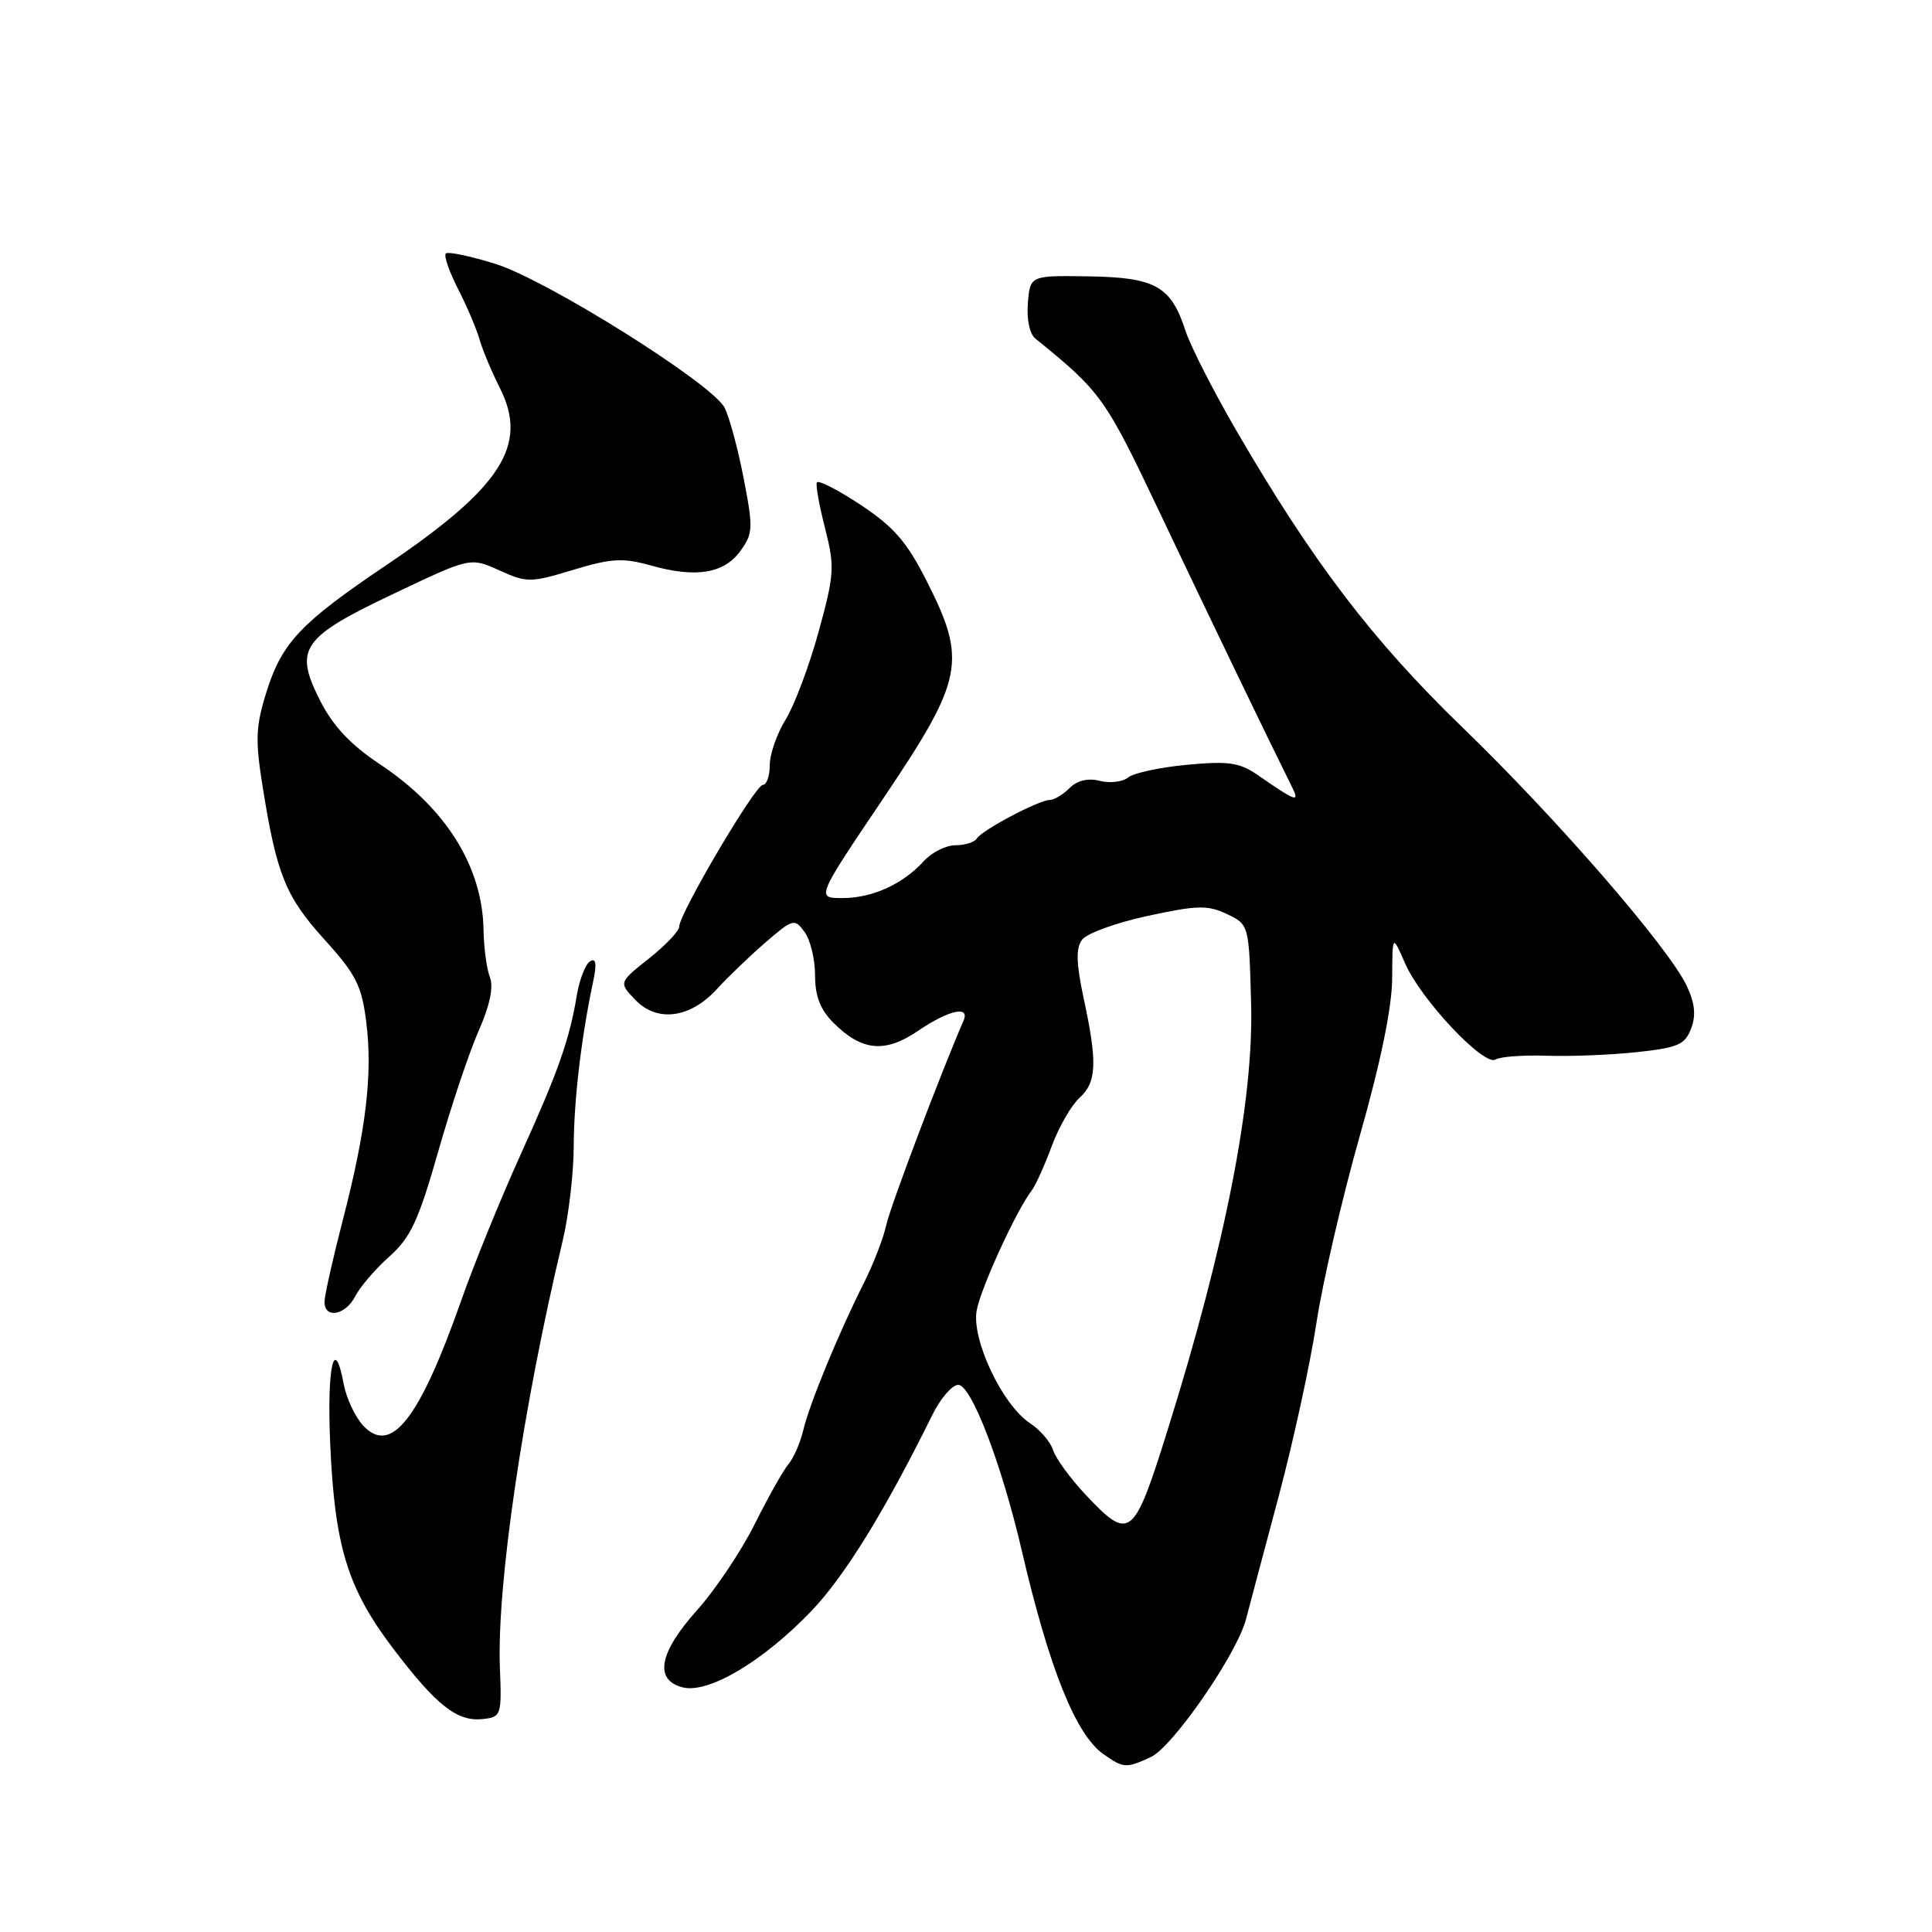 <?xml version="1.0" encoding="UTF-8" standalone="no"?>
<!DOCTYPE svg PUBLIC "-//W3C//DTD SVG 1.1//EN" "http://www.w3.org/Graphics/SVG/1.1/DTD/svg11.dtd" >
<svg xmlns="http://www.w3.org/2000/svg" xmlns:xlink="http://www.w3.org/1999/xlink" version="1.1" viewBox="0 0 256 256">
 <g >
 <path fill="currentColor"
d=" M 152.47 232.83 C 155.38 231.51 163.88 219.20 165.10 214.56 C 165.54 212.88 167.48 205.57 169.42 198.32 C 171.35 191.08 173.61 180.73 174.43 175.32 C 175.25 169.92 177.84 158.75 180.18 150.50 C 182.95 140.77 184.45 133.44 184.47 129.65 C 184.50 123.79 184.50 123.79 186.18 127.65 C 188.27 132.44 196.64 141.34 198.17 140.39 C 198.79 140.01 201.81 139.79 204.90 139.89 C 207.98 140.00 213.34 139.79 216.82 139.42 C 222.32 138.84 223.27 138.43 224.08 136.29 C 224.75 134.53 224.58 132.92 223.50 130.63 C 221.07 125.51 206.26 108.44 193.78 96.38 C 181.83 84.82 173.92 74.43 163.79 57.00 C 160.76 51.77 157.75 45.87 157.10 43.87 C 155.17 37.92 153.12 36.76 144.28 36.62 C 136.50 36.50 136.50 36.50 136.20 40.16 C 136.02 42.30 136.43 44.26 137.20 44.87 C 145.92 51.93 146.44 52.67 153.71 68.00 C 159.94 81.13 167.68 97.20 171.23 104.35 C 172.24 106.40 171.73 106.21 166.66 102.70 C 164.26 101.04 162.79 100.82 157.29 101.34 C 153.70 101.67 150.19 102.43 149.48 103.02 C 148.77 103.60 147.09 103.81 145.74 103.47 C 144.16 103.07 142.73 103.41 141.72 104.43 C 140.85 105.29 139.67 106.00 139.10 106.00 C 137.68 106.00 130.12 109.99 129.44 111.10 C 129.13 111.60 127.85 112.00 126.60 112.00 C 125.34 112.00 123.45 112.95 122.41 114.10 C 119.64 117.16 115.59 119.00 111.62 119.00 C 108.14 119.00 108.14 119.00 117.07 105.75 C 127.70 89.96 128.17 87.58 122.75 76.91 C 120.16 71.79 118.39 69.77 114.00 66.87 C 110.97 64.87 108.38 63.55 108.23 63.94 C 108.07 64.33 108.58 67.09 109.34 70.07 C 110.62 75.09 110.56 76.12 108.47 83.71 C 107.23 88.23 105.26 93.46 104.11 95.33 C 102.95 97.20 102.00 99.92 102.00 101.37 C 102.00 102.82 101.58 104.00 101.08 104.00 C 100.07 104.00 90.00 121.08 90.00 122.78 C 90.00 123.36 88.19 125.26 85.99 127.01 C 81.97 130.19 81.97 130.19 84.22 132.52 C 87.10 135.51 91.49 134.91 95.00 131.05 C 96.38 129.53 99.24 126.78 101.36 124.94 C 105.07 121.73 105.28 121.67 106.61 123.49 C 107.38 124.53 108.00 127.12 108.00 129.24 C 108.00 131.98 108.70 133.79 110.41 135.50 C 114.20 139.29 117.25 139.58 121.65 136.59 C 125.72 133.83 128.56 133.19 127.67 135.25 C 124.57 142.41 117.97 159.86 117.43 162.34 C 117.05 164.08 115.71 167.53 114.47 170.00 C 111.14 176.60 107.24 186.07 106.44 189.50 C 106.05 191.15 105.17 193.18 104.48 194.00 C 103.79 194.82 101.76 198.43 99.98 202.00 C 98.19 205.57 94.76 210.69 92.36 213.36 C 87.31 218.99 86.64 222.62 90.48 223.59 C 93.88 224.44 101.14 220.12 107.50 213.48 C 111.92 208.87 117.26 200.20 123.53 187.50 C 124.62 185.30 126.16 183.50 126.97 183.50 C 128.71 183.50 132.70 193.92 135.40 205.50 C 139.04 221.13 142.55 229.87 146.22 232.44 C 148.89 234.31 149.19 234.33 152.47 232.83 Z  M 66.24 221.00 C 65.81 210.11 69.28 186.48 74.55 164.44 C 75.35 161.10 76.01 155.48 76.02 151.94 C 76.04 145.80 77.02 137.47 78.59 130.09 C 79.10 127.69 78.98 126.89 78.19 127.38 C 77.58 127.76 76.80 129.74 76.45 131.79 C 75.44 137.83 74.00 141.91 68.98 153.00 C 66.36 158.78 62.80 167.51 61.08 172.42 C 55.56 188.08 51.81 192.86 48.12 188.90 C 47.06 187.76 45.90 185.28 45.54 183.39 C 44.30 176.73 43.31 181.04 43.75 191.22 C 44.34 204.87 46.04 210.43 52.02 218.34 C 57.82 225.99 60.58 228.17 64.00 227.78 C 66.41 227.51 66.49 227.27 66.24 221.00 Z  M 47.08 171.75 C 47.71 170.51 49.74 168.15 51.59 166.50 C 54.41 163.99 55.46 161.73 58.07 152.57 C 59.78 146.56 62.20 139.35 63.44 136.55 C 64.91 133.22 65.42 130.77 64.91 129.48 C 64.49 128.39 64.11 125.57 64.07 123.22 C 63.93 114.82 59.09 107.07 50.33 101.26 C 46.45 98.68 44.13 96.21 42.42 92.84 C 38.92 85.94 39.94 84.47 52.23 78.64 C 62.33 73.84 62.33 73.84 66.17 75.58 C 69.83 77.23 70.30 77.22 75.96 75.51 C 81.04 73.97 82.54 73.89 86.28 74.94 C 92.23 76.61 95.94 76.00 98.11 73.00 C 99.79 70.68 99.82 69.97 98.52 63.29 C 97.75 59.33 96.61 55.15 96.00 54.00 C 94.26 50.76 72.46 37.09 65.63 34.96 C 62.31 33.93 59.36 33.31 59.07 33.59 C 58.79 33.88 59.52 36.00 60.70 38.30 C 61.88 40.61 63.16 43.62 63.55 45.00 C 63.94 46.38 65.15 49.26 66.24 51.42 C 70.06 58.99 66.45 64.60 51.09 74.95 C 39.86 82.52 37.37 85.15 35.33 91.62 C 33.88 96.23 33.80 98.01 34.80 104.24 C 36.66 115.88 37.84 118.80 42.98 124.48 C 47.17 129.10 47.93 130.61 48.53 135.42 C 49.40 142.33 48.51 149.76 45.40 161.76 C 44.08 166.86 43.00 171.69 43.00 172.51 C 43.00 174.80 45.79 174.28 47.08 171.75 Z  M 143.84 198.05 C 141.83 195.91 139.90 193.26 139.55 192.17 C 139.21 191.07 137.82 189.46 136.47 188.57 C 132.81 186.17 128.69 177.44 129.42 173.61 C 129.98 170.62 134.65 160.44 136.68 157.78 C 137.22 157.08 138.42 154.42 139.36 151.87 C 140.30 149.33 141.96 146.45 143.04 145.47 C 145.32 143.40 145.43 140.83 143.59 132.27 C 142.60 127.62 142.54 125.65 143.38 124.52 C 143.99 123.68 147.91 122.26 152.08 121.36 C 158.65 119.94 160.04 119.91 162.58 121.12 C 165.50 122.52 165.50 122.52 165.78 133.01 C 166.12 145.89 162.38 165.01 154.71 189.50 C 150.21 203.89 149.71 204.28 143.84 198.05 Z "/>
</g>
</svg>